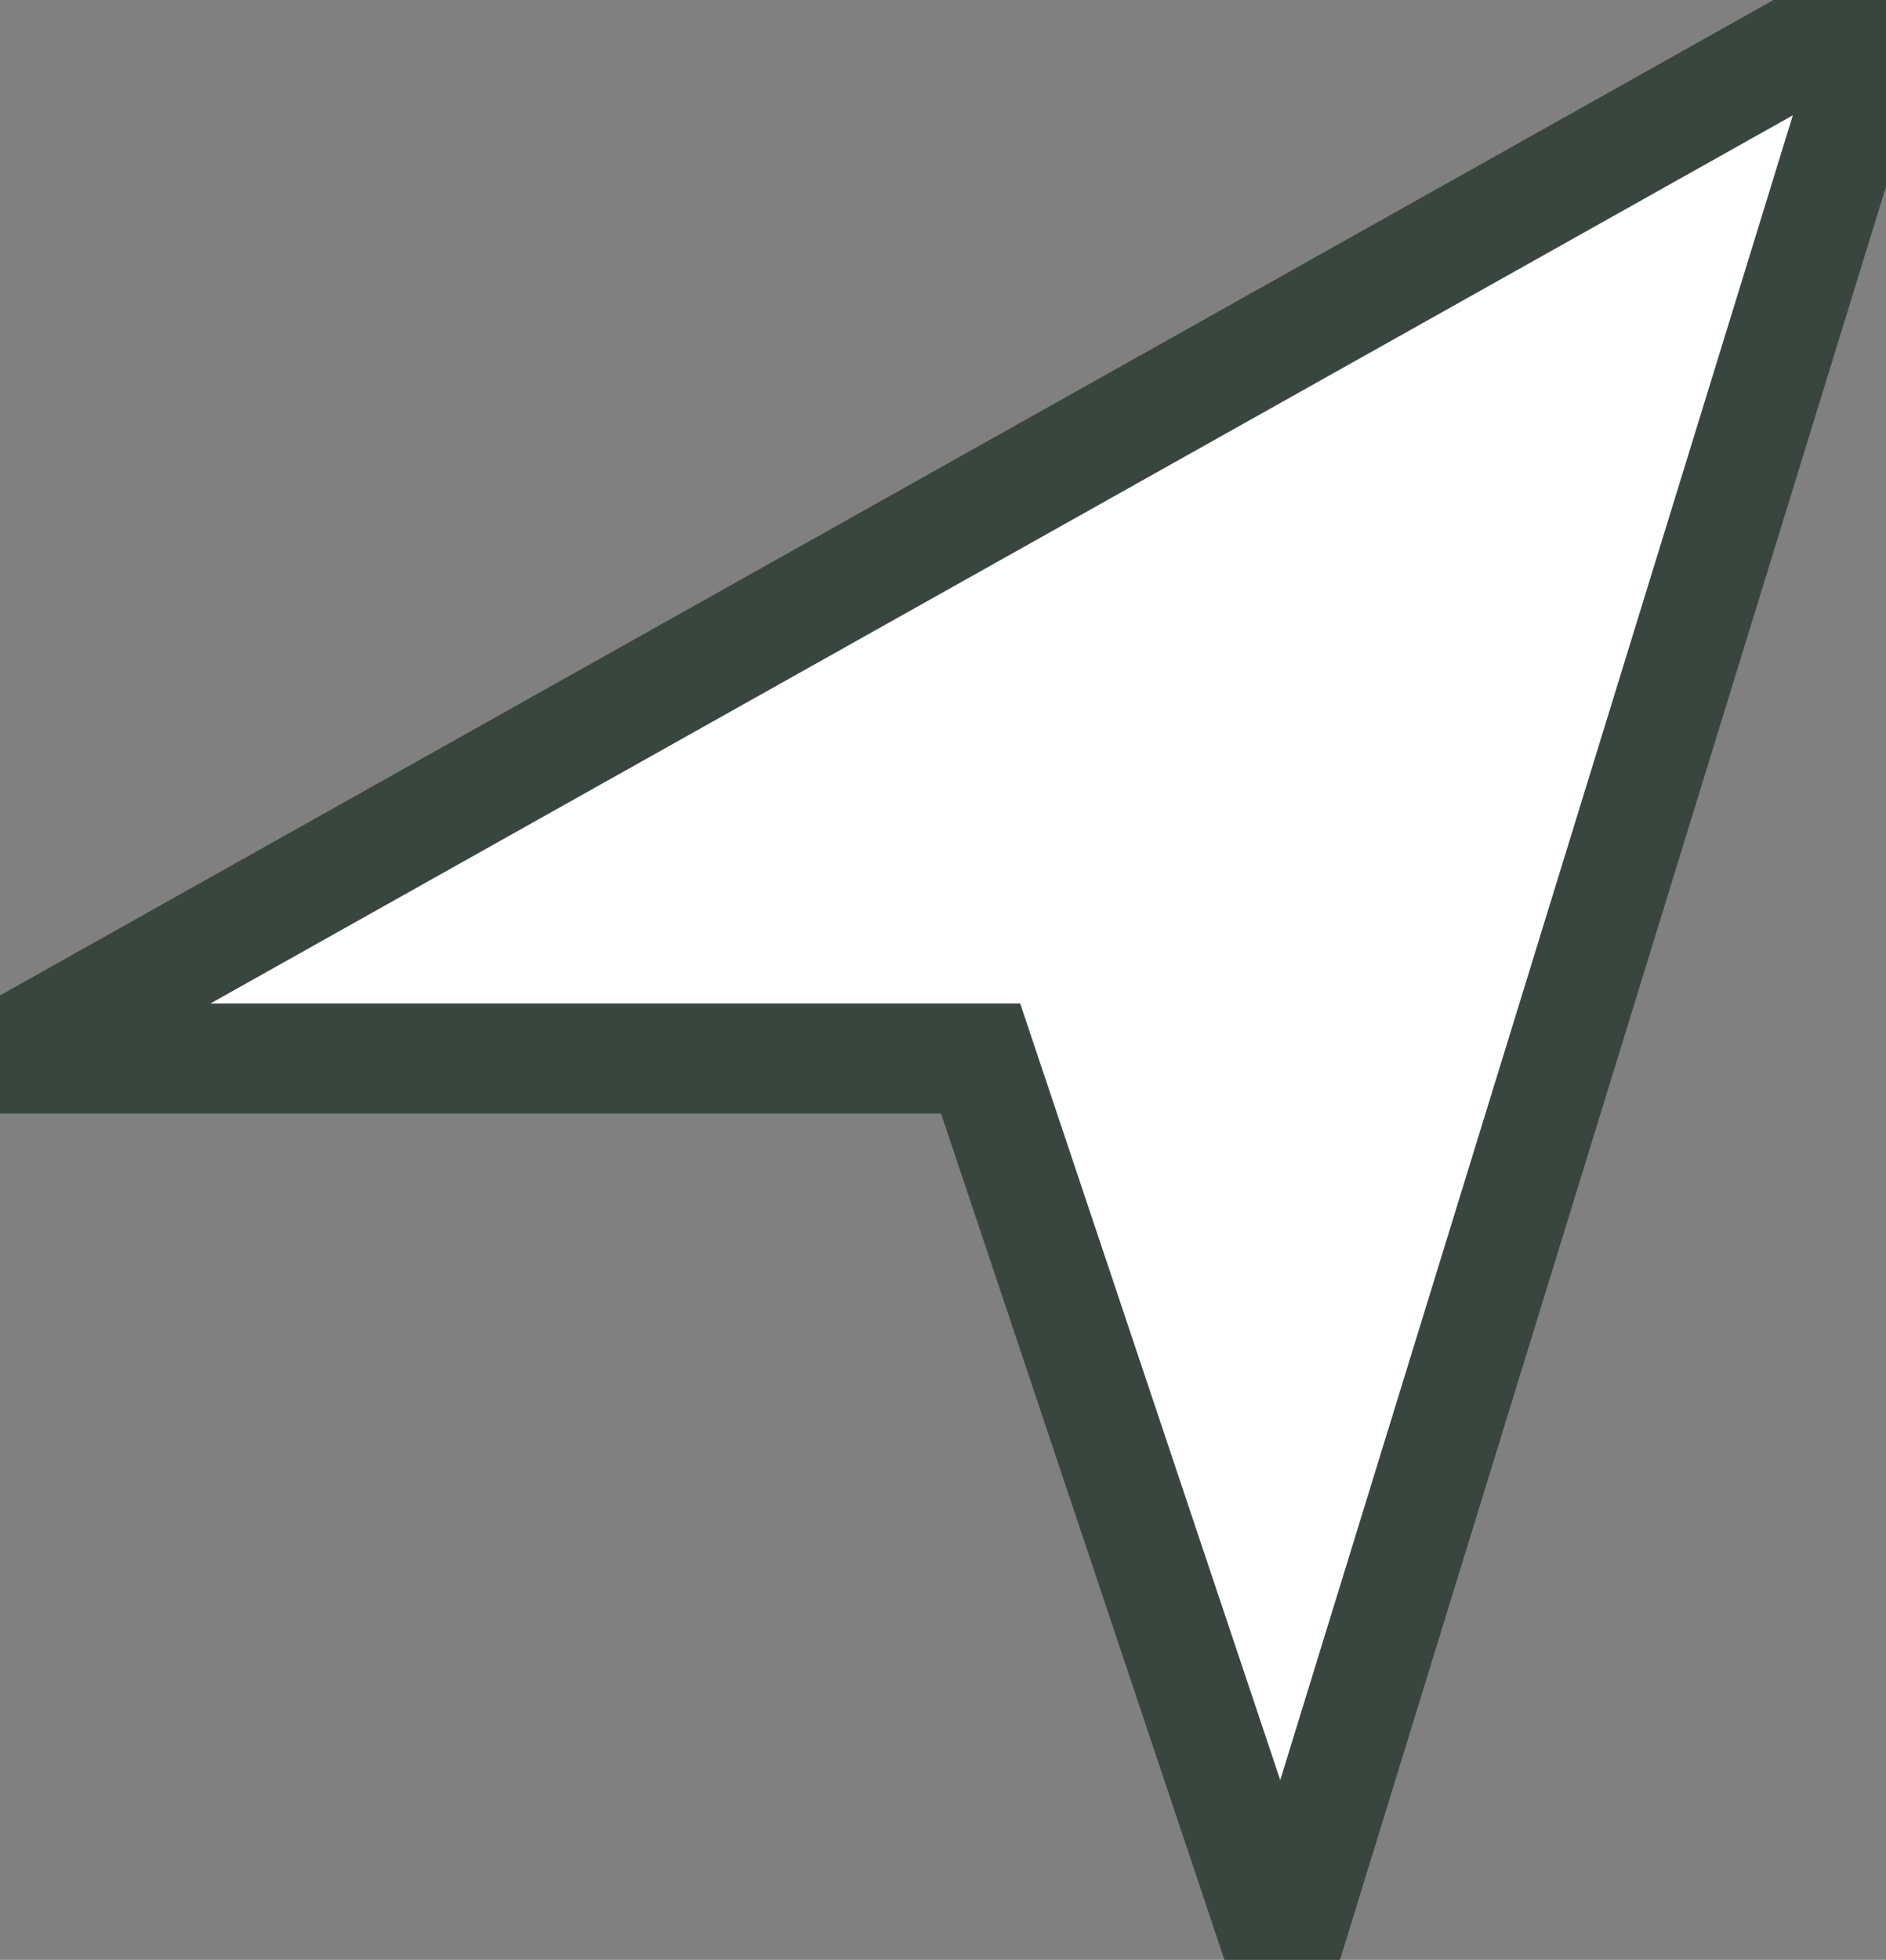 <svg xmlns="http://www.w3.org/2000/svg" width="17.146" height="17.81" viewBox="0 0 17.146 17.81">
  <rect x="0" y="0" width="17.146" height="17.81" fill="#808080" stroke="none"/>
  <path id="Icon_map-location-arrow" data-name="Icon map-location-arrow" d="M13.432,19.391,10.688,11.2H1.773L18.918,1.581Z" transform="translate(-1.773 -1.581)" fill="#fff" stroke="#394640"/>
</svg>
